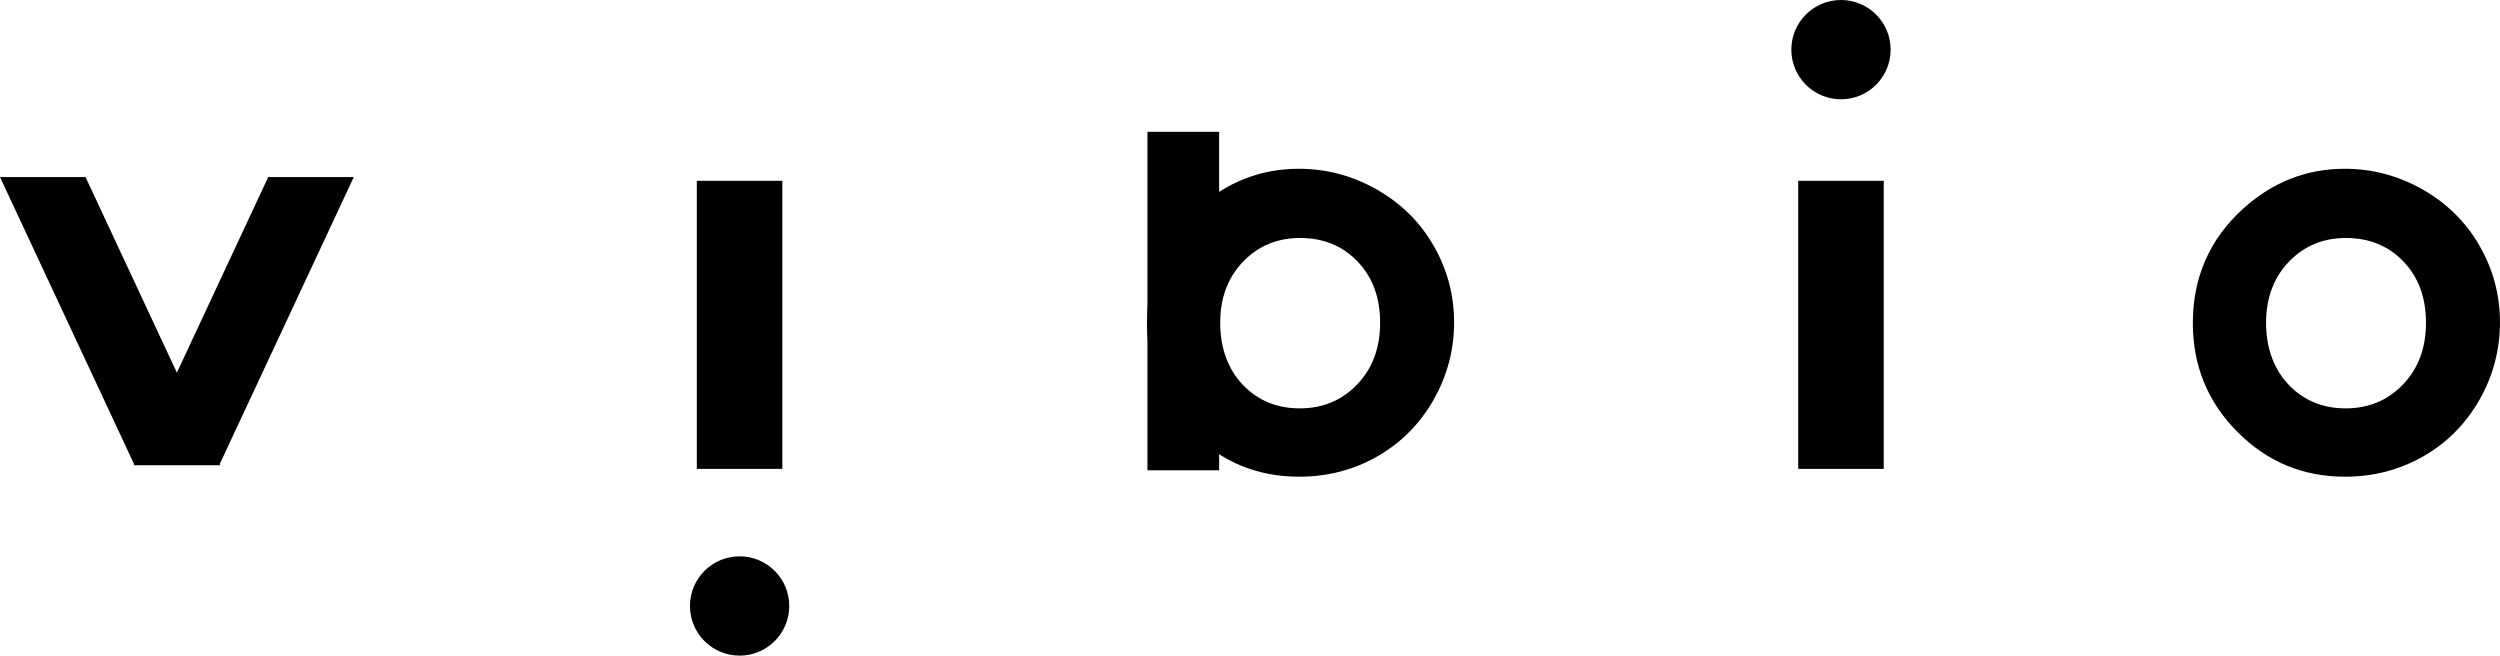 <?xml version="1.0" encoding="UTF-8"?>
<svg id="Layer_2" data-name="Layer 2" xmlns="http://www.w3.org/2000/svg" viewBox="0 0 677.26 177.6">
  <defs>
    <style>
      .cls-1 {
        fill: #000;
        stroke-width: 0px;
      }
    </style>
  </defs>
  <g id="Layer_2-2" data-name="Layer 2">
    <g>
      <path class="cls-1" d="M635.18,45.72c7.49,0,14.52,1.87,21.11,5.61,6.59,3.74,11.73,8.82,15.42,15.24,3.69,6.42,5.54,13.35,5.54,20.78s-1.86,14.49-5.58,21c-3.72,6.51-8.79,11.61-15.2,15.28-6.42,3.67-13.49,5.51-21.22,5.51-11.38,0-21.09-4.05-29.13-12.14-8.05-8.09-12.07-17.93-12.07-29.5,0-12.4,4.55-22.73,13.64-30.99,7.97-7.19,17.14-10.79,27.49-10.79ZM635.51,64.47c-6.18,0-11.33,2.15-15.45,6.45-4.12,4.3-6.17,9.81-6.17,16.52s2.03,12.49,6.1,16.77c4.07,4.28,9.22,6.42,15.45,6.42s11.42-2.16,15.56-6.49c4.14-4.33,6.21-9.89,6.21-16.7s-2.03-12.34-6.1-16.59c-4.07-4.25-9.26-6.38-15.6-6.38Z"/>
      <g>
        <path class="cls-1" d="M351.85,45.72c7.49,0,14.52,1.87,21.11,5.61,6.59,3.74,11.73,8.82,15.42,15.24,3.69,6.42,5.54,13.35,5.54,20.78s-1.86,14.49-5.58,21c-3.72,6.51-8.79,11.61-15.2,15.28-6.42,3.67-13.49,5.51-21.22,5.51-11.38,0-21.09-4.05-29.13-12.14-8.05-8.09-12.07-17.93-12.07-29.5,0-12.4,4.55-22.73,13.64-30.99,7.97-7.19,17.14-10.79,27.49-10.79ZM352.18,64.47c-6.18,0-11.33,2.15-15.45,6.45-4.12,4.3-6.17,9.81-6.17,16.52s2.03,12.49,6.1,16.77c4.07,4.28,9.22,6.42,15.45,6.42s11.42-2.16,15.56-6.49c4.14-4.33,6.21-9.89,6.21-16.7s-2.03-12.34-6.1-16.59c-4.07-4.25-9.26-6.38-15.6-6.38Z"/>
        <rect class="cls-1" x="310.85" y="35.71" width="19.42" height="91.7"/>
      </g>
      <g>
        <polygon class="cls-1" points="59.62 126.01 36.45 126.01 0 47.97 23.17 47.97 59.62 126.01"/>
        <polygon class="cls-1" points="36.22 126.01 59.39 126.01 95.84 47.97 72.66 47.97 36.22 126.01"/>
      </g>
      <g>
        <rect class="cls-1" x="188.77" y="48.98" width="23.17" height="78.04"/>
        <circle class="cls-1" cx="200.36" cy="164.16" r="13.45"/>
      </g>
      <g>
        <rect class="cls-1" x="487.14" y="48.98" width="23.17" height="78.04"/>
        <circle class="cls-1" cx="498.73" cy="13.45" r="13.45"/>
      </g>
    </g>
  </g>
</svg>